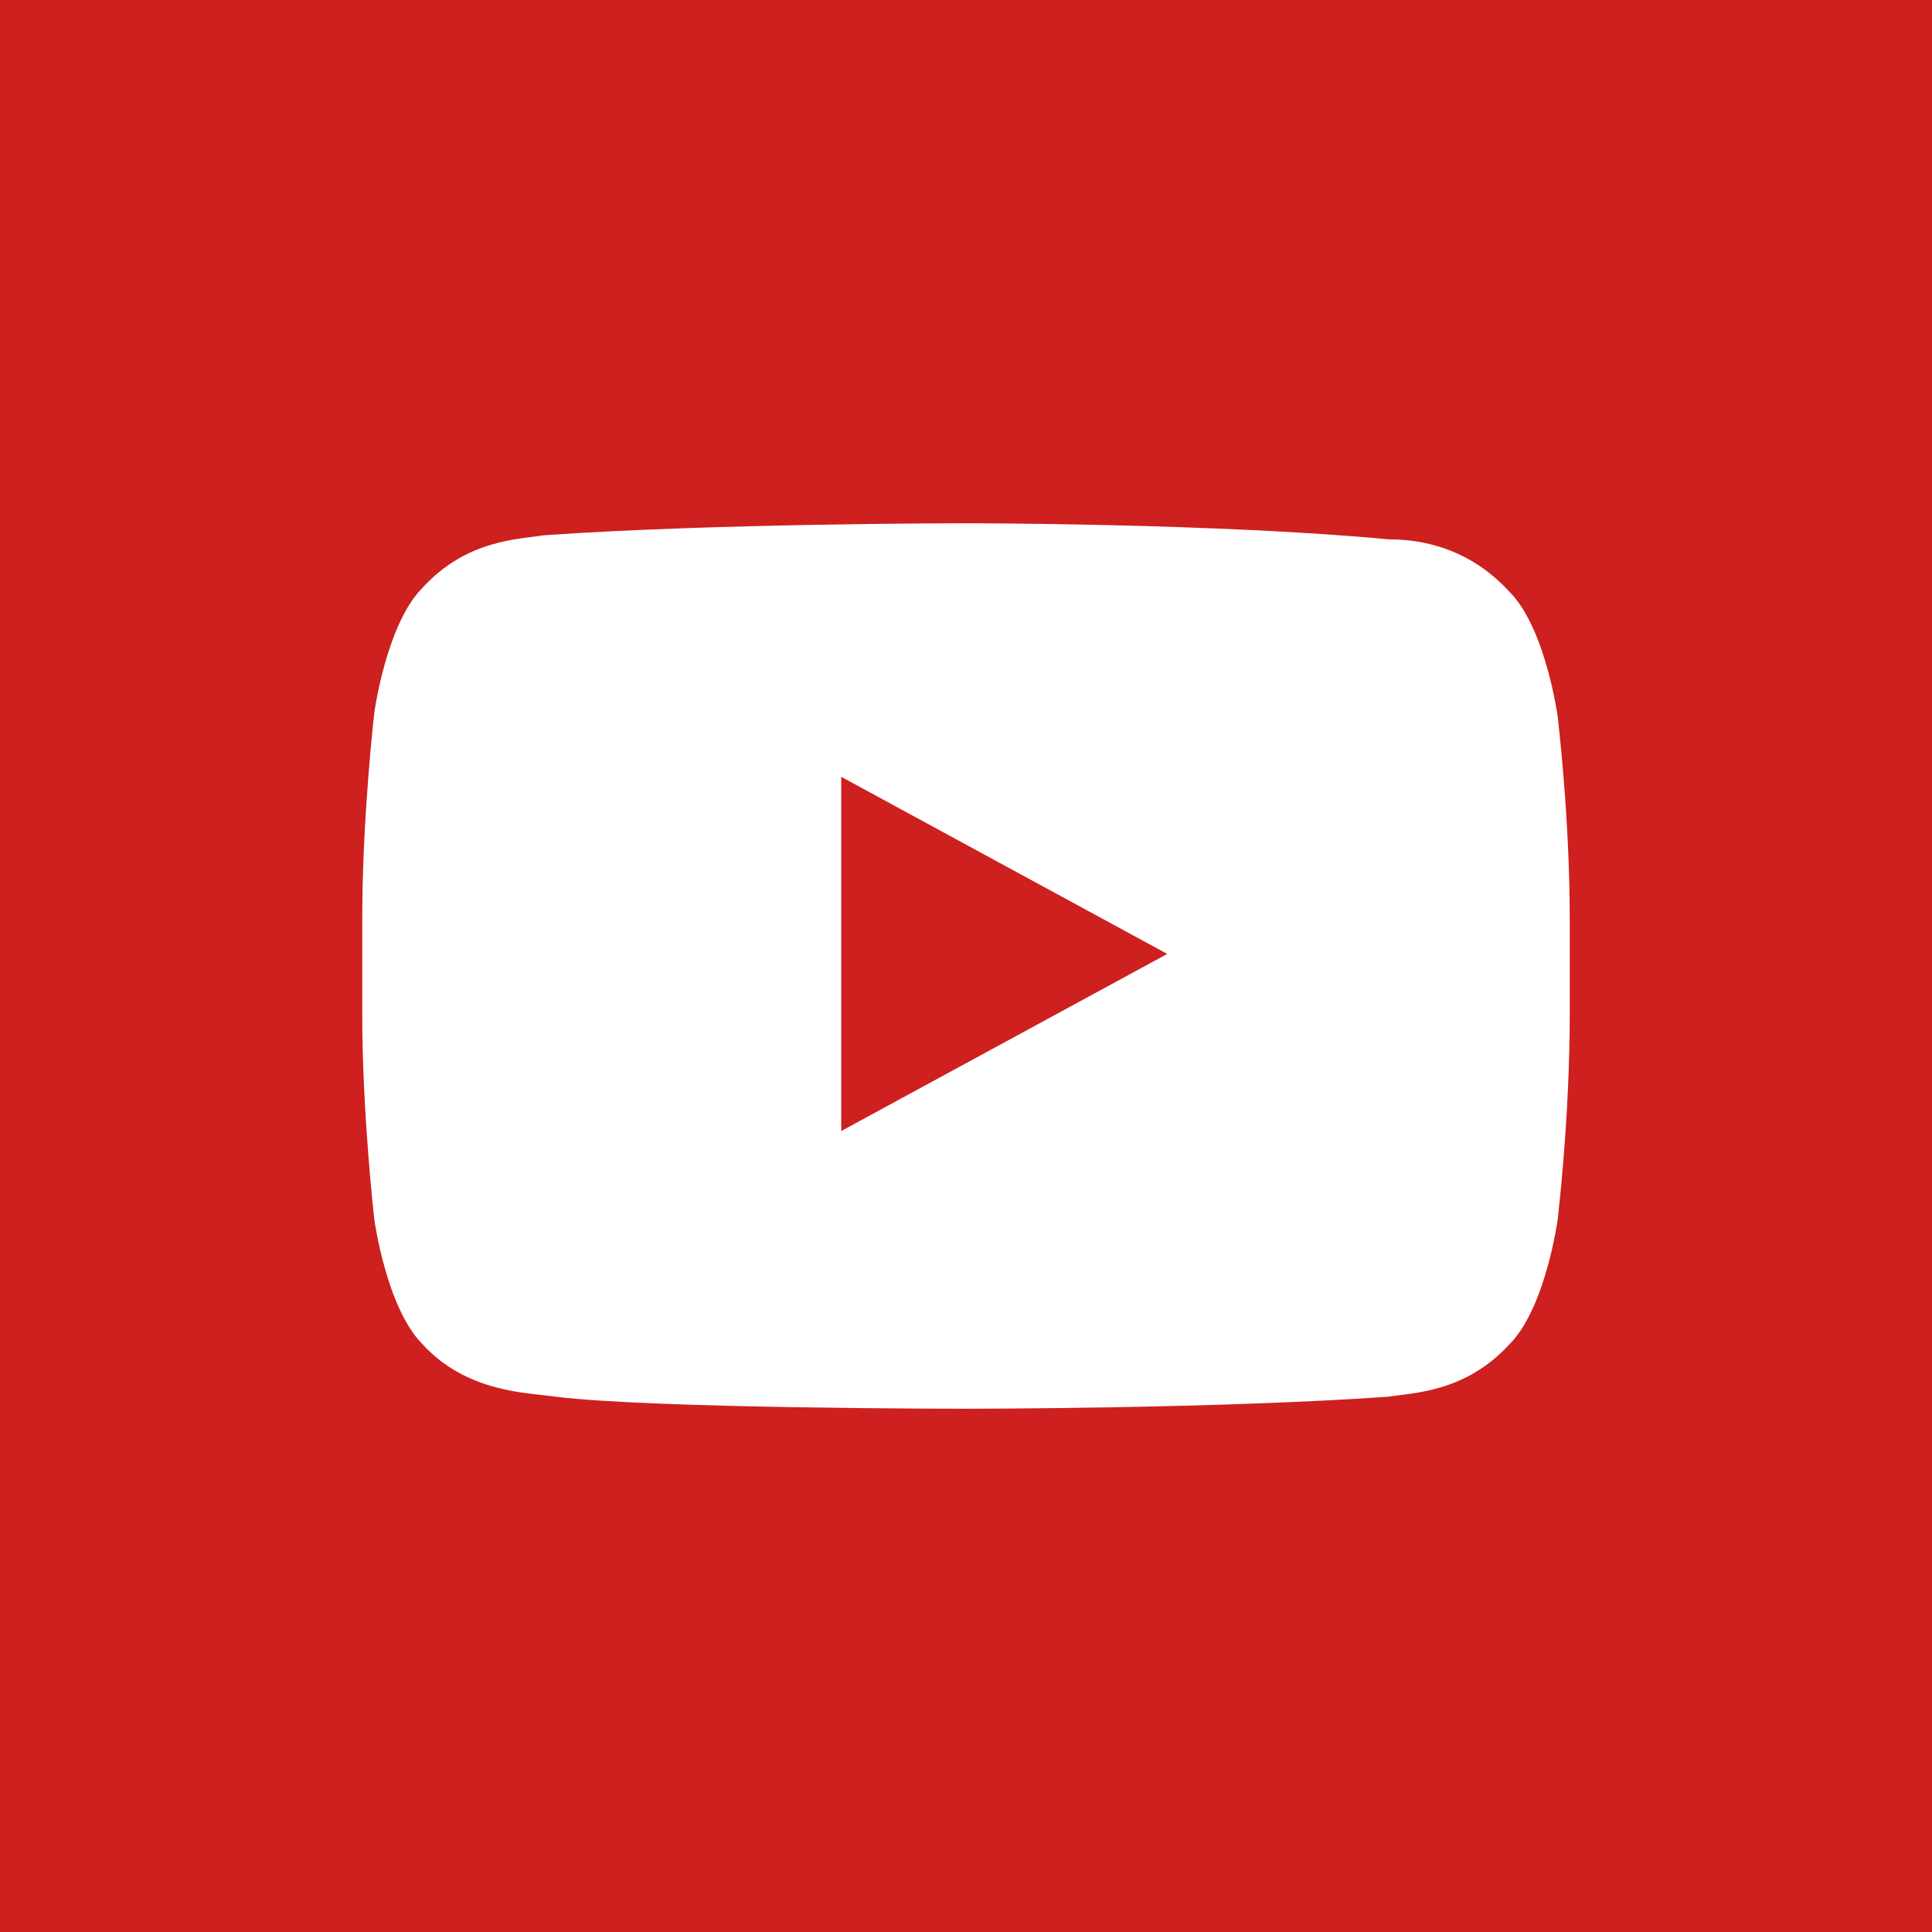 <svg xmlns="http://www.w3.org/2000/svg" viewBox="0 0 48 48" enable-background="new 0 0 48 48"><style type="text/css">.st0{fill:#CD201F;} .st1{fill:#FFFFFF;}</style><g id="Layer_257"><path class="st0" d="M0 0h48v48h-48z"/><path class="st1" d="M38.7 17.8s-.3-2.2-1.2-3.1c-1.1-1.2-2.4-1.3-3-1.3-4.2-.4-10.5-.4-10.5-.4s-6.3 0-10.5.3c-.6.1-1.9.1-3 1.3-.9.9-1.2 3.1-1.2 3.1s-.3 2.6-.3 5.1v2.4c0 2.5.3 5.1.3 5.1s.3 2.2 1.2 3.1c1.1 1.2 2.6 1.2 3.3 1.3 2.4.3 10.2.3 10.2.3s6.3 0 10.5-.3c.6-.1 1.9-.1 3-1.3.9-.9 1.2-3.1 1.2-3.1s.3-2.5.3-5.1v-2.4c0-2.5-.3-5-.3-5zm-17.8 10.3v-8.8l8.1 4.4-8.1 4.4z" id="Lozenge_35_"/></g></svg>